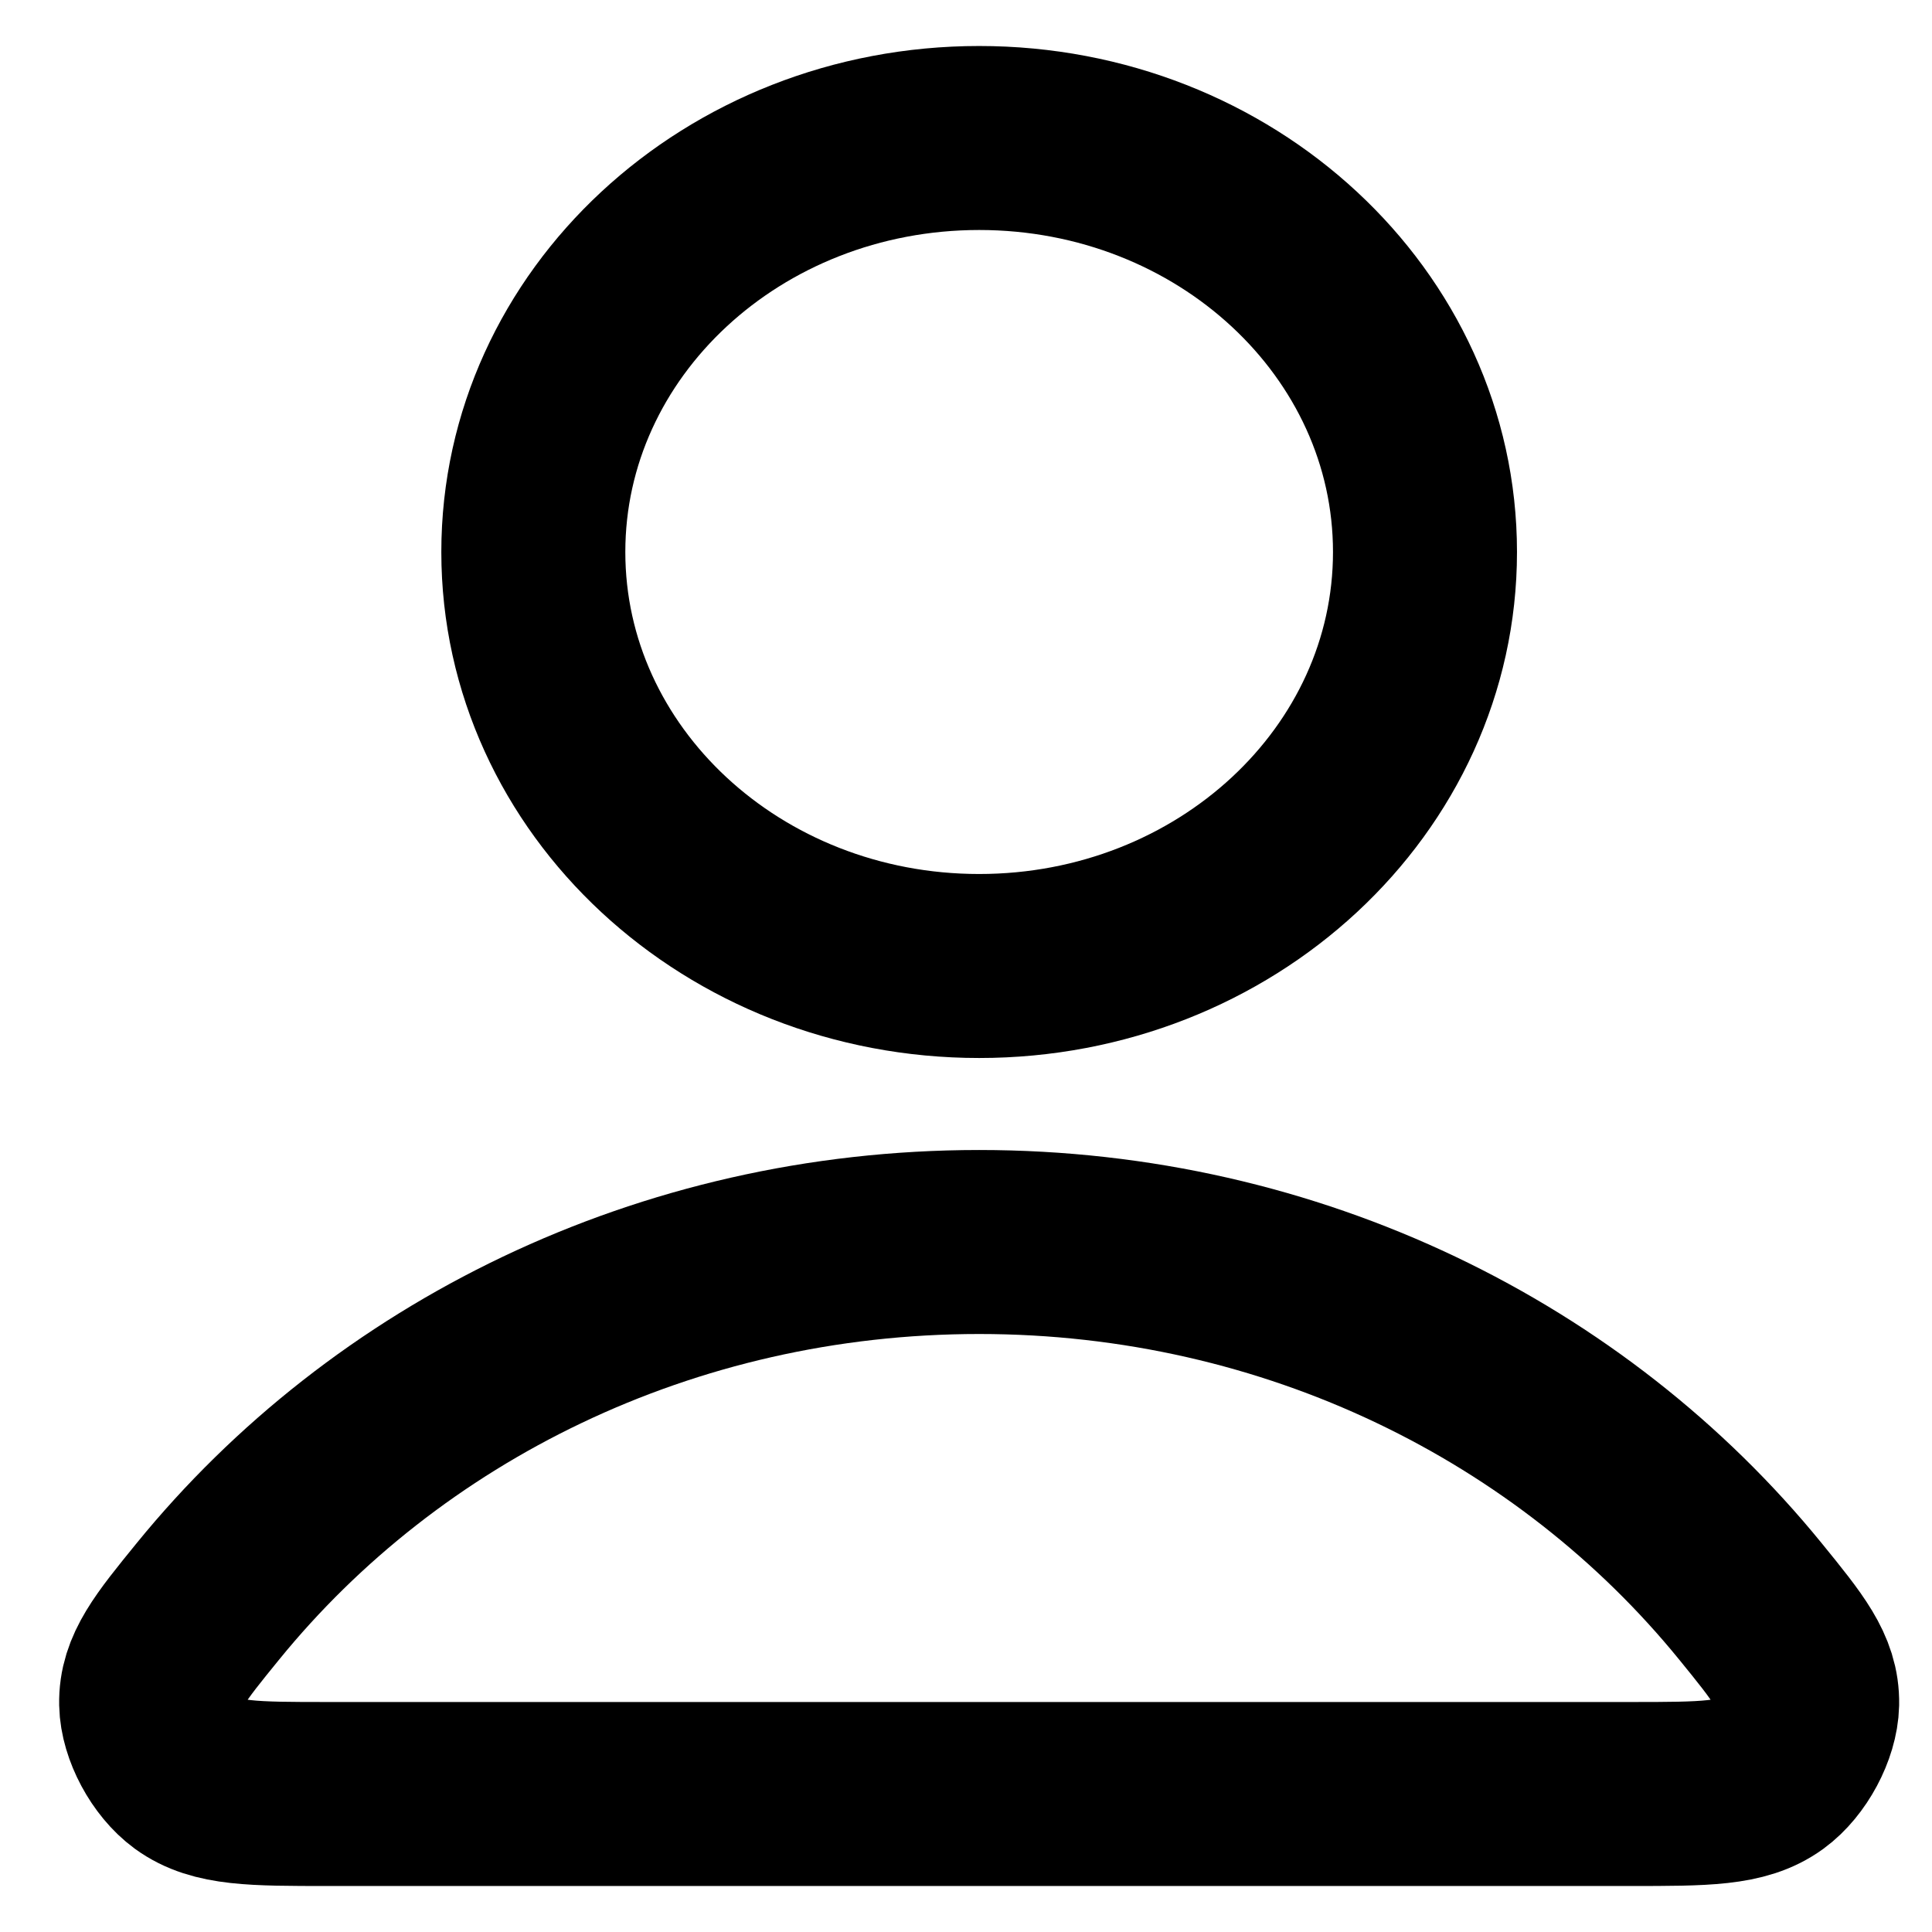 <svg width="21" height="21" viewBox="0 0 21 21" fill="none" xmlns="http://www.w3.org/2000/svg">
<path d="M10.643 13.5C7.229 13.5 4.193 15.031 2.26 17.406C1.844 17.917 1.636 18.173 1.643 18.518C1.648 18.785 1.829 19.122 2.055 19.287C2.348 19.5 2.753 19.5 3.565 19.5H17.721C18.532 19.5 18.938 19.5 19.231 19.287C19.457 19.122 19.637 18.785 19.643 18.518C19.649 18.173 19.442 17.917 19.026 17.406C17.093 15.031 14.057 13.5 10.643 13.5Z" stroke="black" stroke-width="2" stroke-linecap="round" stroke-linejoin="round"/>
<path d="M10.643 10.5C13.319 10.5 15.489 8.485 15.489 6C15.489 3.515 13.319 1.5 10.643 1.5C7.966 1.5 5.797 3.515 5.797 6C5.797 8.485 7.966 10.5 10.643 10.5Z" stroke="black" stroke-width="2" stroke-linecap="round" stroke-linejoin="round"/>
</svg>
